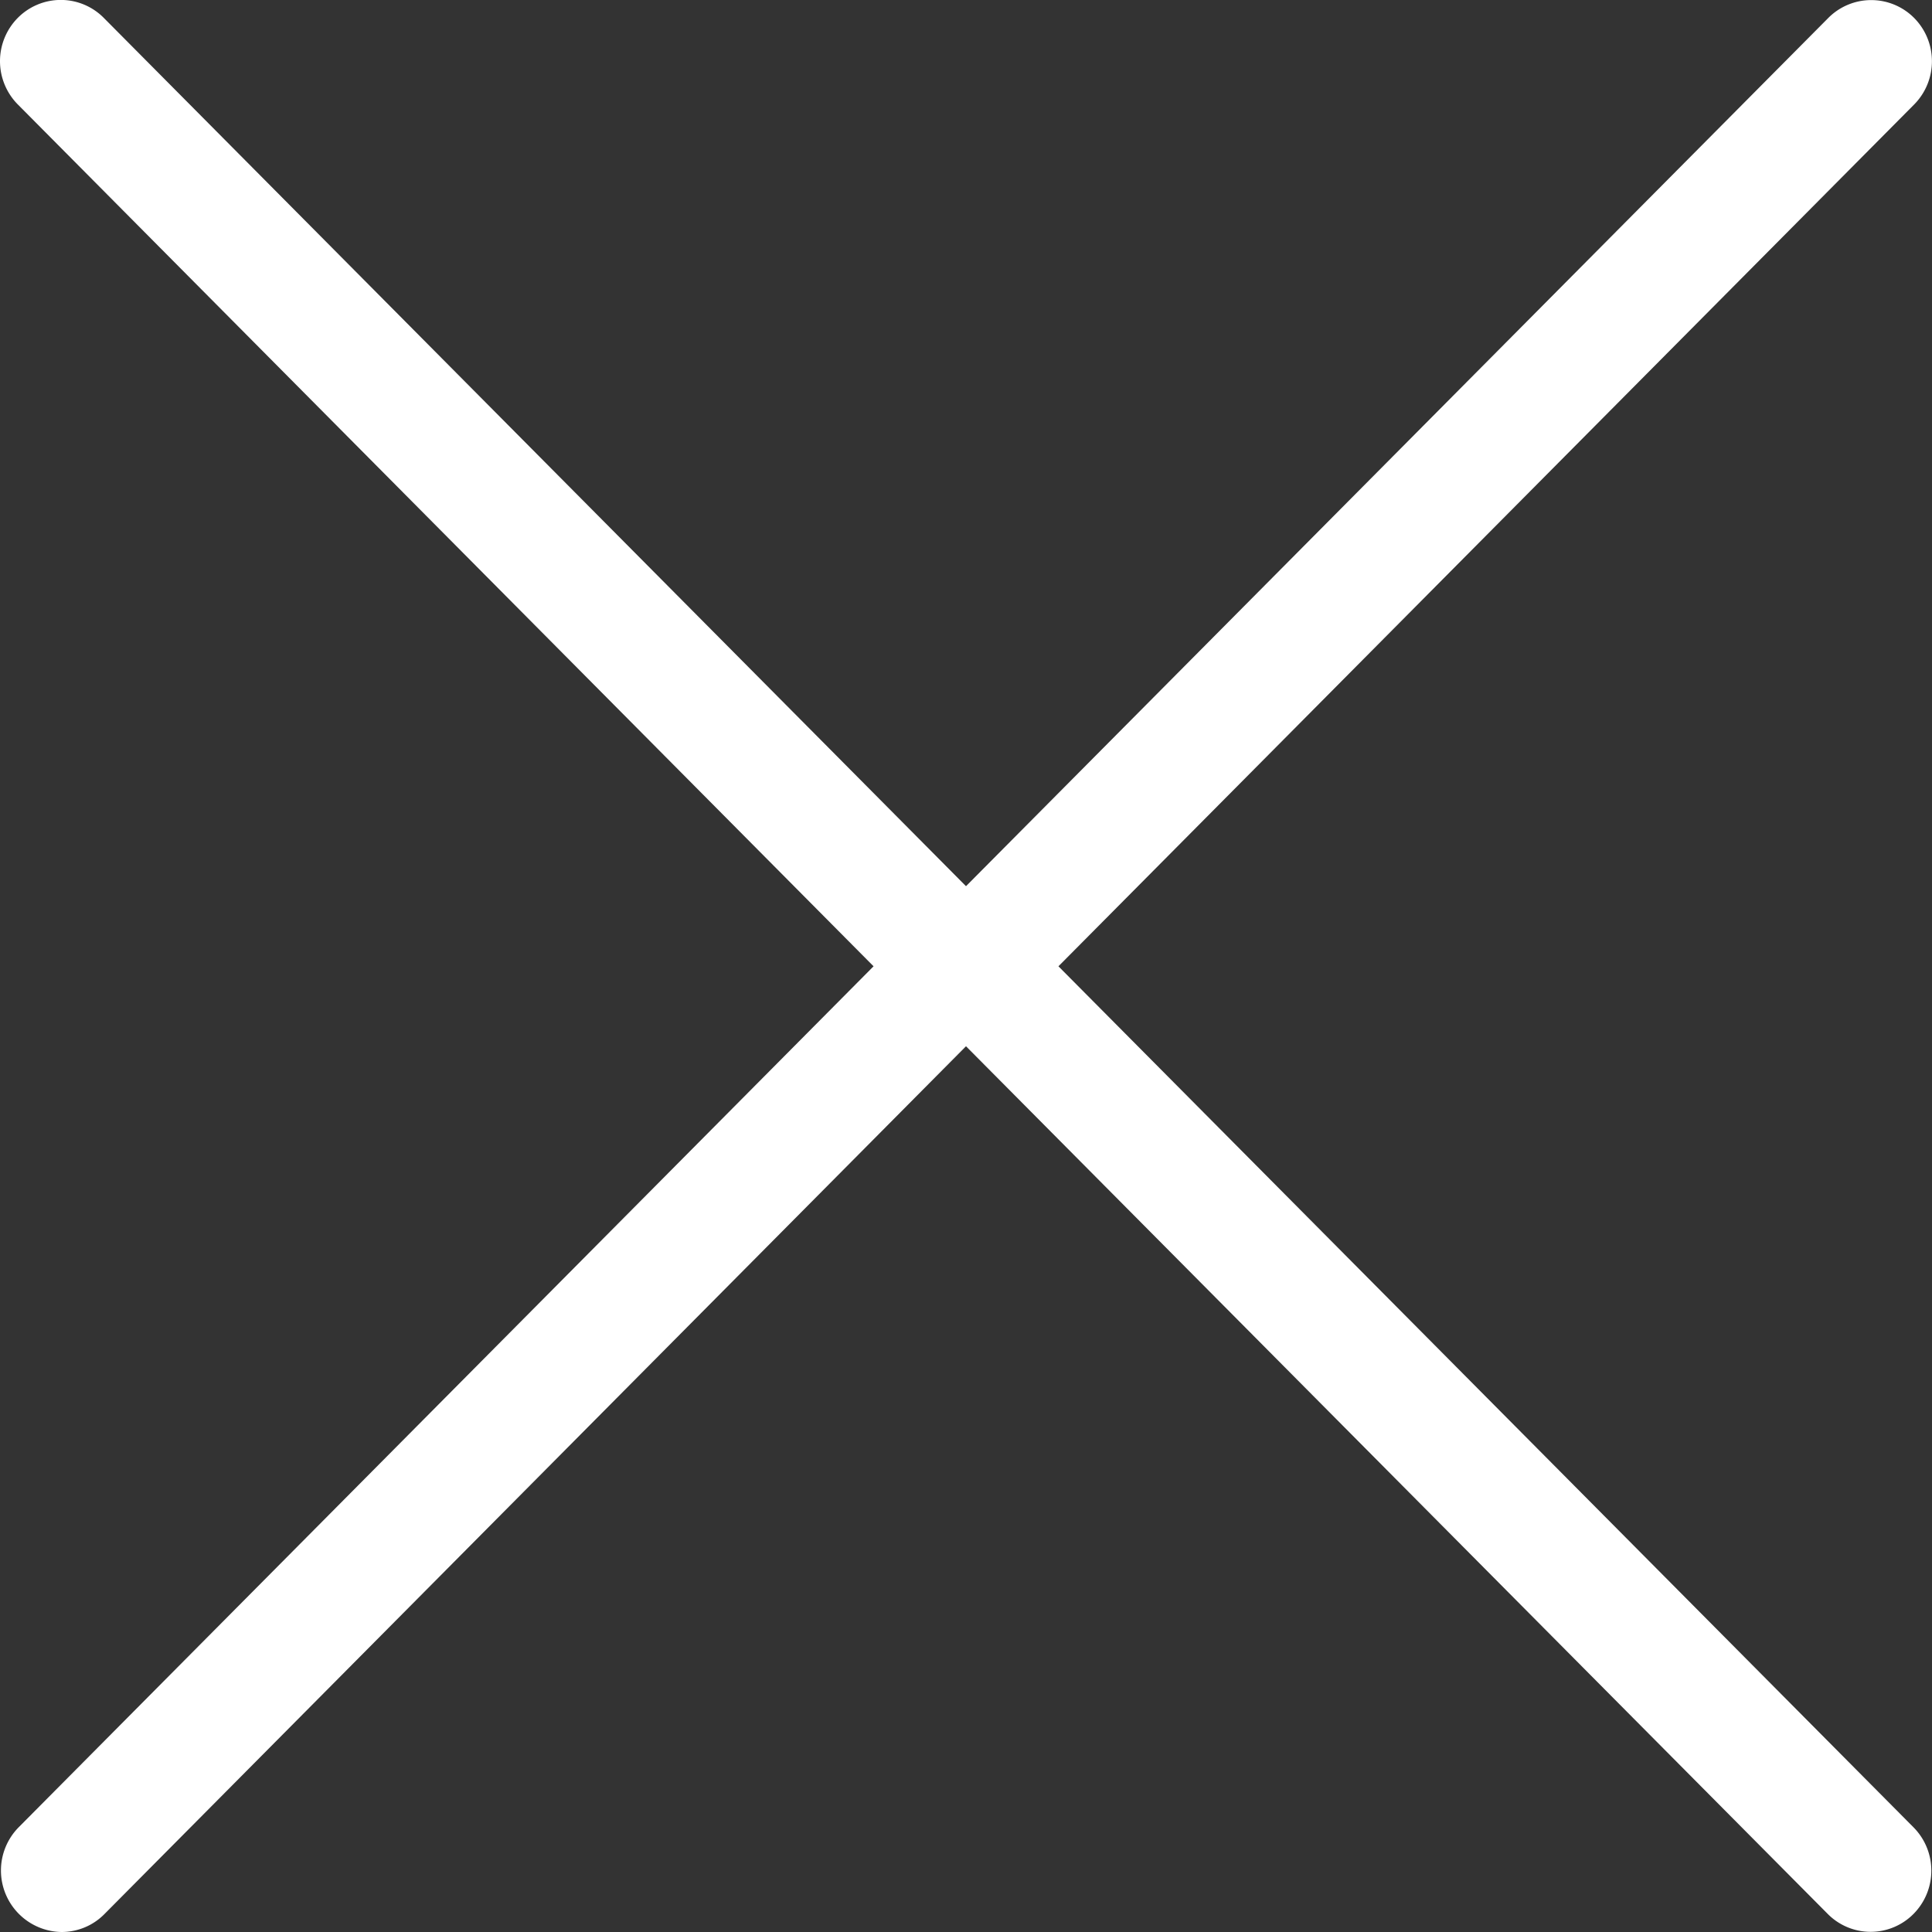 <svg xmlns="http://www.w3.org/2000/svg" width="13" height="13" viewBox="0 0 13 13"><rect x="0" y="0" width="13" height="13" fill="#333333" stroke="none"/><g><g><g><path fill="#fff" d="M5.878 6.502L.124 12.297a.414.414 0 0 0 .29.703c.104 0 .209-.04.288-.12L6.5 7.04l5.798 5.838a.406.406 0 0 0 .578 0 .414.414 0 0 0 0-.582L7.122 6.502 12.88.703a.414.414 0 0 0 0-.582.407.407 0 0 0-.578 0L6.5 5.963.698.12a.407.407 0 0 0-.578 0 .414.414 0 0 0 0 .583z"/></g></g></g></svg>